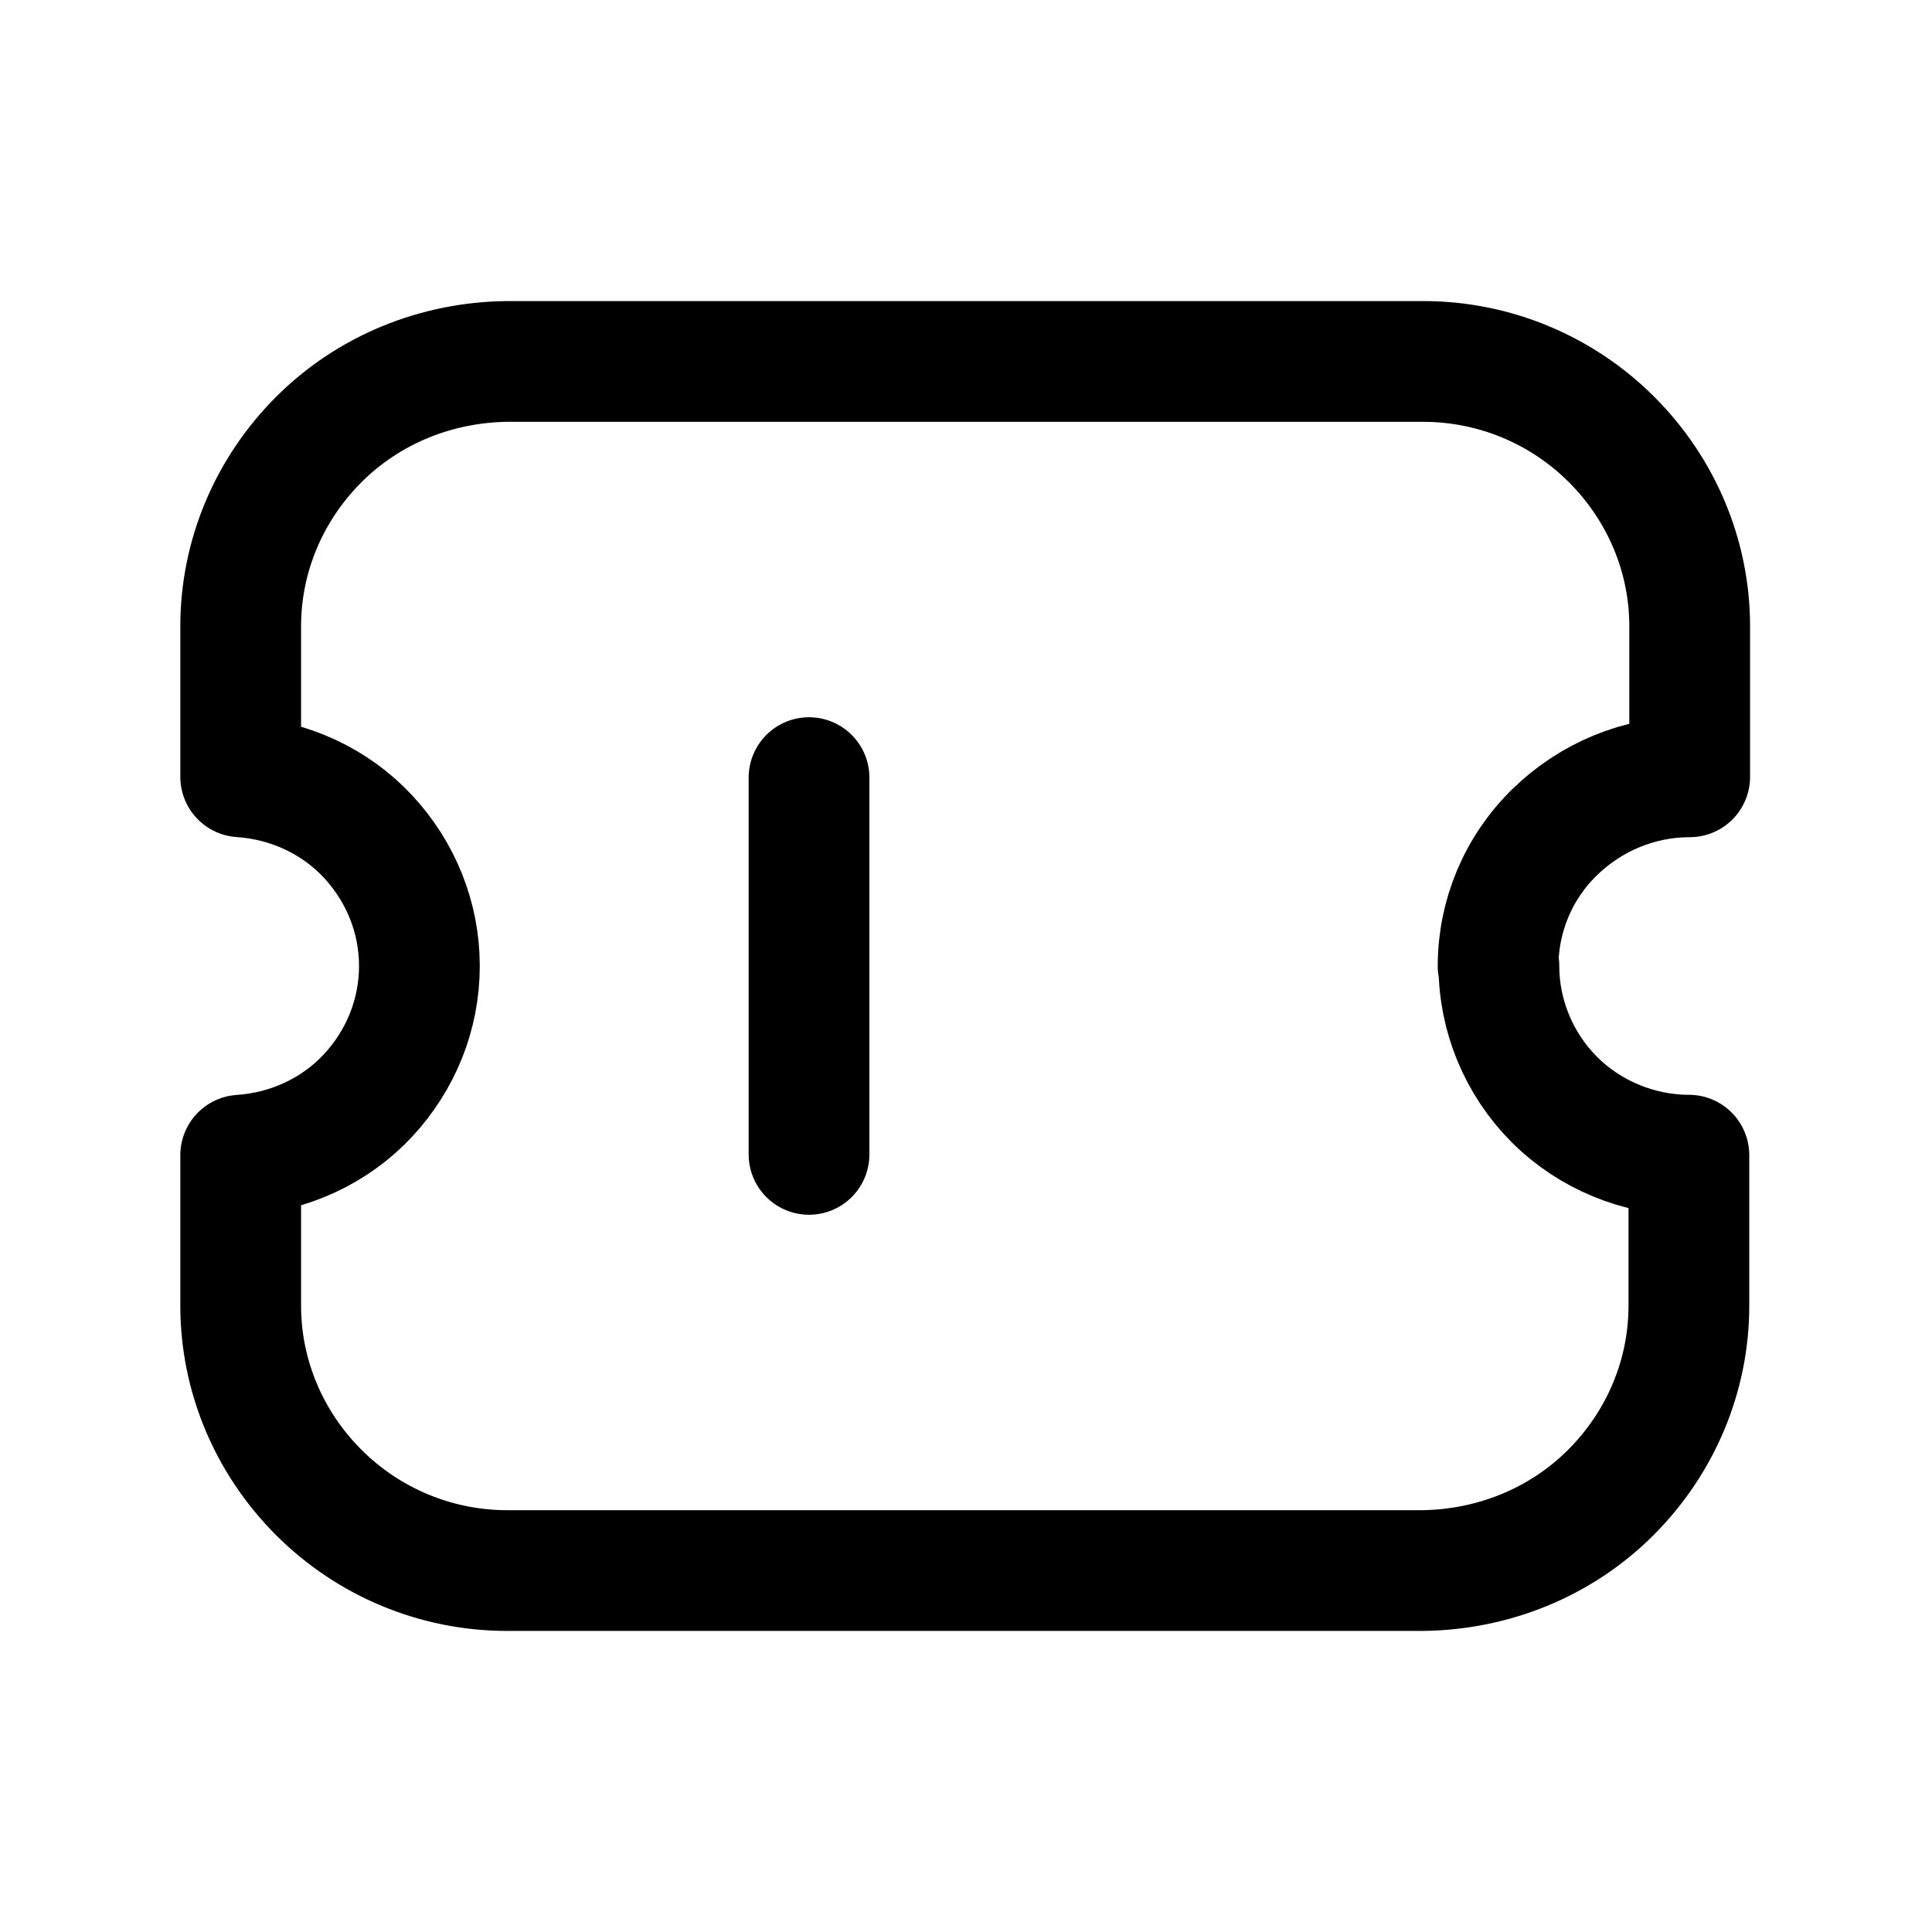 <svg width="24" height="24" viewBox="0 0 24 24" fill="none" xmlns="http://www.w3.org/2000/svg">
<g clip-path="url(#clip0_7_6663)">
<path d="M18.62 12C18.62 12.62 18.87 13.22 19.31 13.66C19.75 14.1 20.36 14.35 20.98 14.35V16.22C20.98 17.09 20.63 17.92 20.01 18.54C19.39 19.16 18.55 19.5 17.67 19.51H6.3C5.42 19.51 4.58 19.16 3.96 18.54C3.34 17.92 2.99 17.09 2.99 16.22V14.35C3.59 14.31 4.16 14.05 4.57 13.61C4.98 13.17 5.21 12.6 5.21 12C5.21 11.4 4.98 10.83 4.57 10.39C4.16 9.95 3.59 9.69 2.99 9.65V7.78C2.99 6.91 3.34 6.08 3.96 5.46C4.58 4.84 5.42 4.5 6.3 4.49H17.68C18.56 4.49 19.4 4.84 20.02 5.46C20.64 6.08 20.99 6.91 20.99 7.78V9.65C20.36 9.65 19.76 9.9 19.31 10.34C18.86 10.78 18.61 11.38 18.61 12H18.62Z" stroke="black" stroke-width="1.5" stroke-linejoin="round"/>
<path d="M10.05 9.66V14.34" stroke="black" stroke-width="1.5" stroke-linecap="round" stroke-linejoin="round"/>
</g>
<defs>
<clipPath id="clip0_7_6663">
<rect width="24" height="24" fill="white"/>
</clipPath>
</defs>
</svg>
